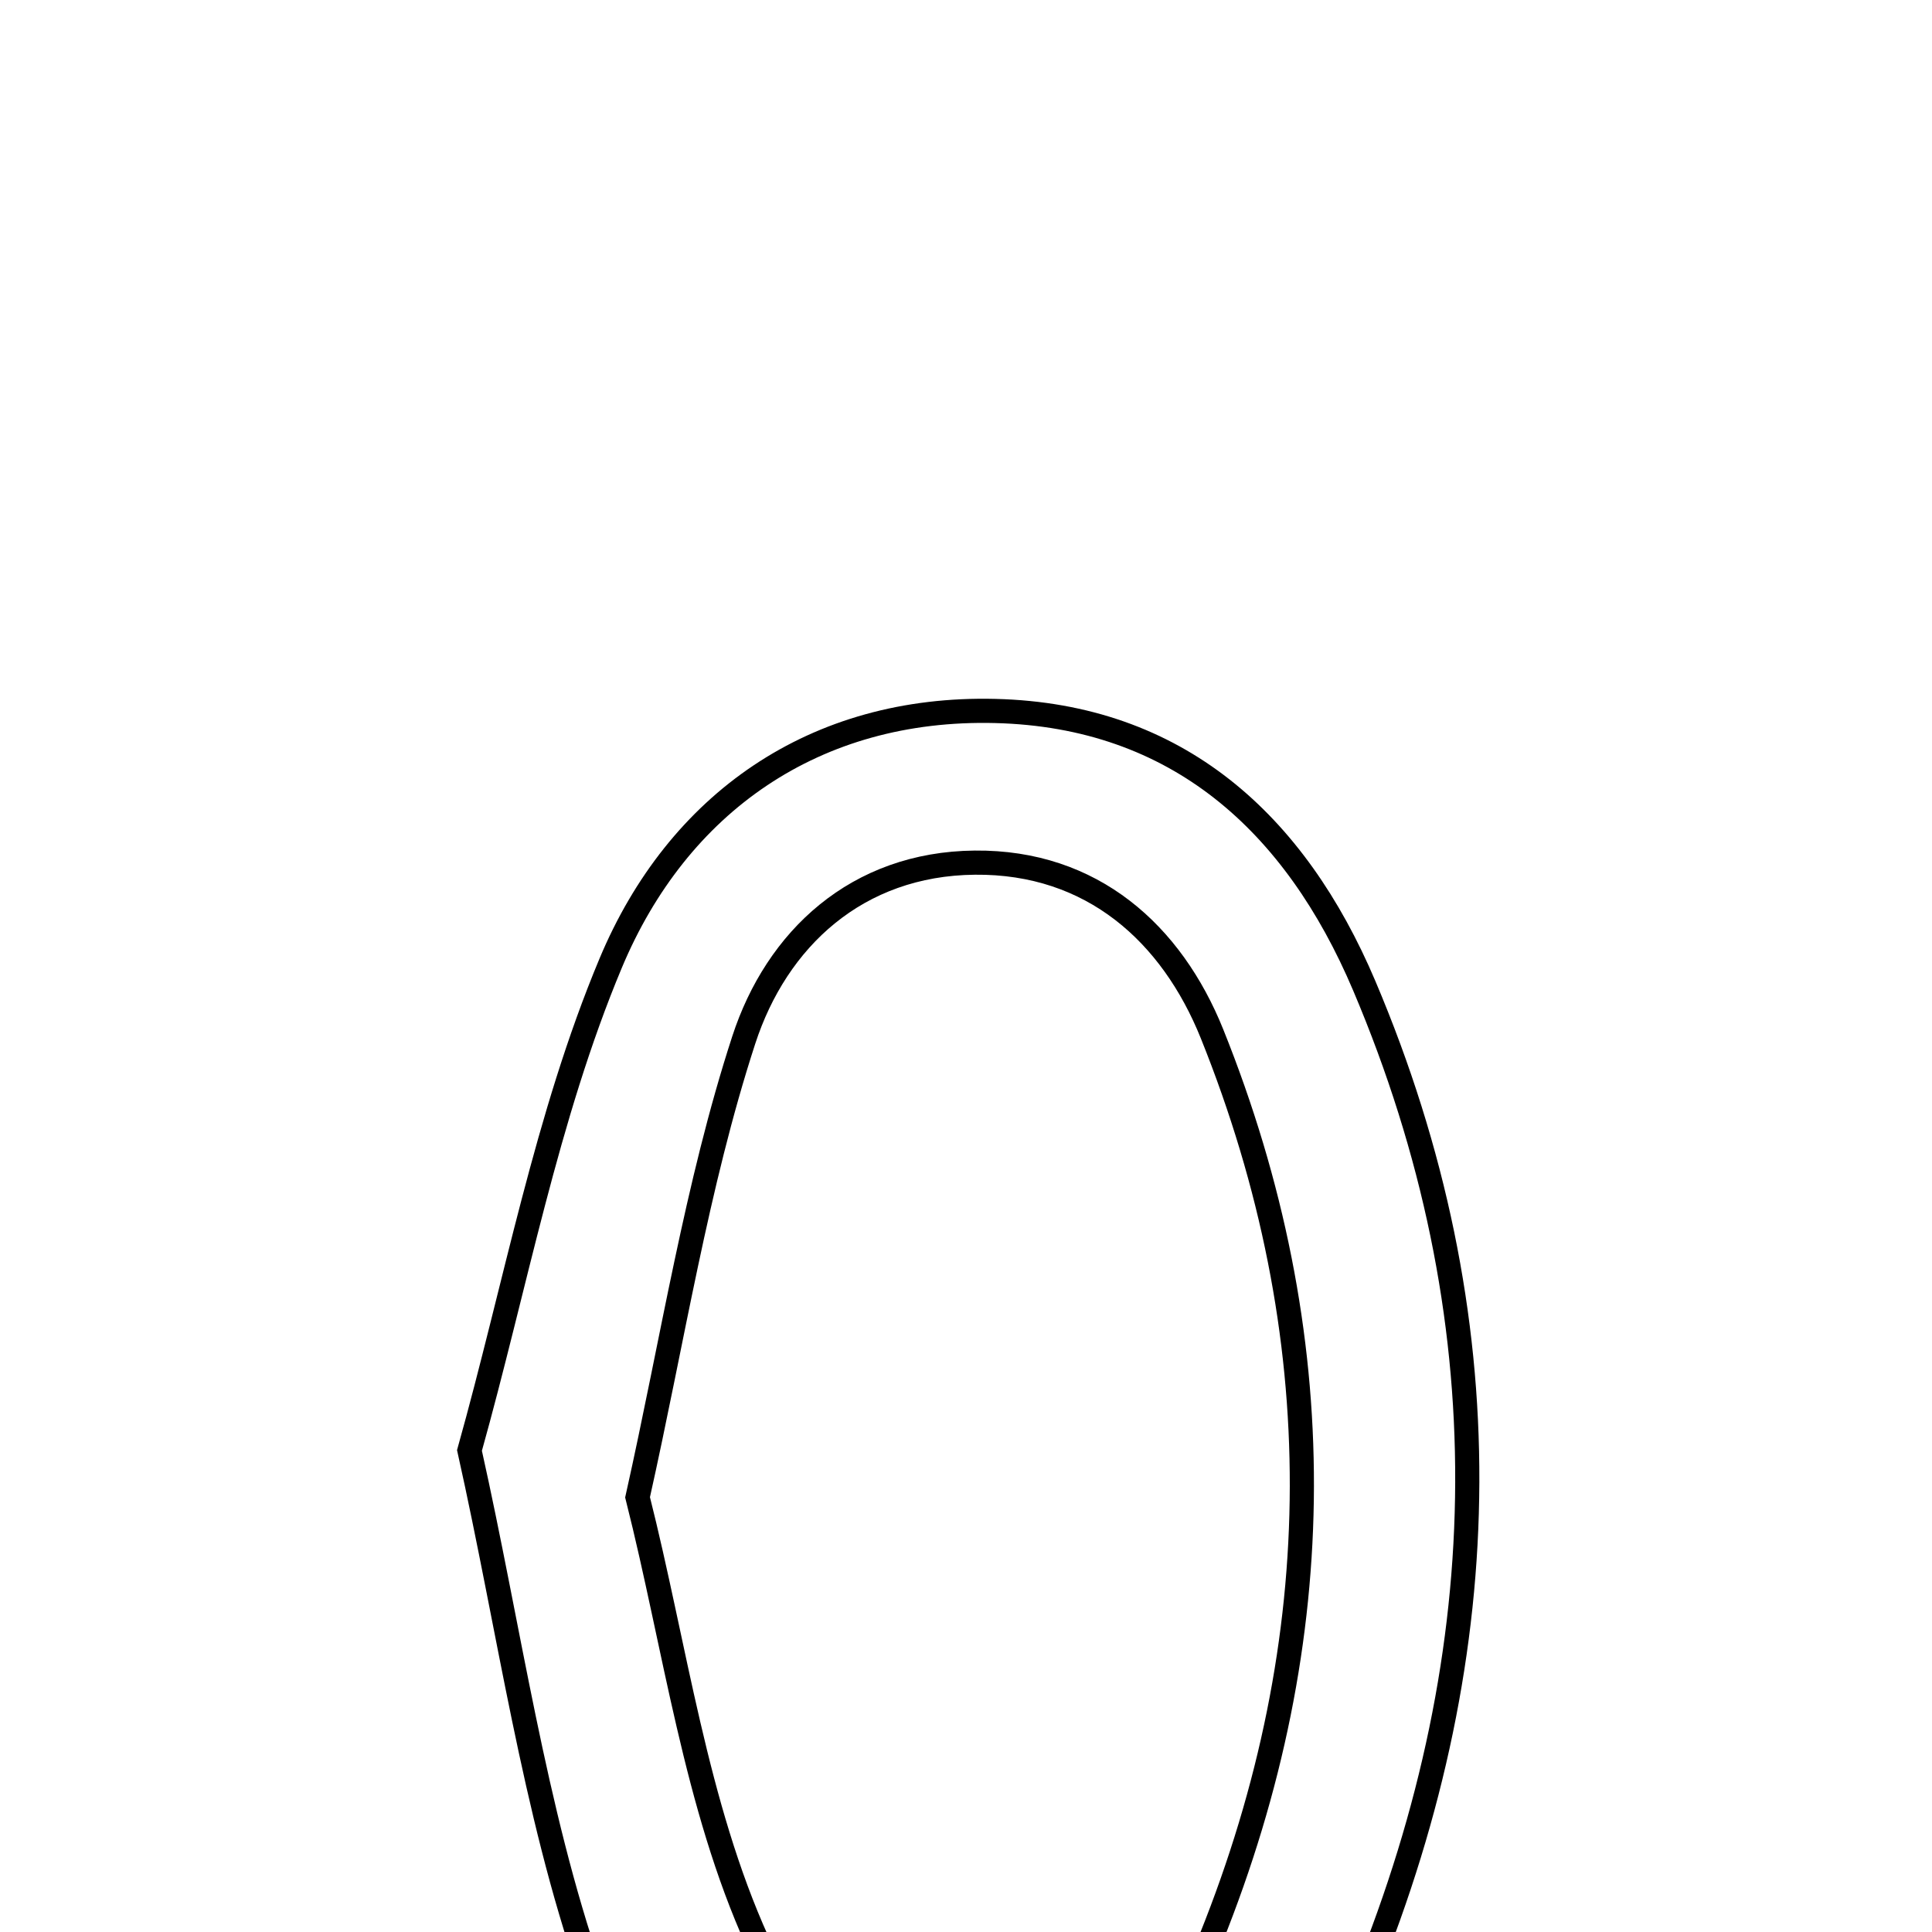<svg xmlns="http://www.w3.org/2000/svg" viewBox="0.0 0.0 24.0 24.0" height="200px" width="200px"><path fill="none" stroke="black" stroke-width=".3" stroke-opacity="1.0"  filling="0" d="M12.364 8.832 C14.623 8.888 16.088 10.22 16.947 12.245 C18.687 16.347 18.616 20.486 16.96 24.565 C16.111 26.655 14.547 28.056 12.123 28.029 C9.72 28.002 8.077 26.651 7.337 24.512 C6.628 22.463 6.334 20.268 5.832 18.018 C6.407 15.964 6.786 13.876 7.586 11.965 C8.418 9.977 10.12 8.776 12.364 8.832"></path>
<path fill="none" stroke="black" stroke-width=".3" stroke-opacity="1.0"  filling="0" d="M12.11 10.716 C13.571 10.702 14.556 11.6 15.056 12.842 C16.555 16.572 16.539 20.36 15.04 24.088 C14.534 25.345 13.468 26.404 12.089 26.09 C11.074 25.858 9.821 25.026 9.413 24.127 C8.638 22.417 8.391 20.467 7.92 18.6 C8.359 16.638 8.65 14.731 9.239 12.92 C9.647 11.666 10.643 10.73 12.11 10.716"></path></svg>